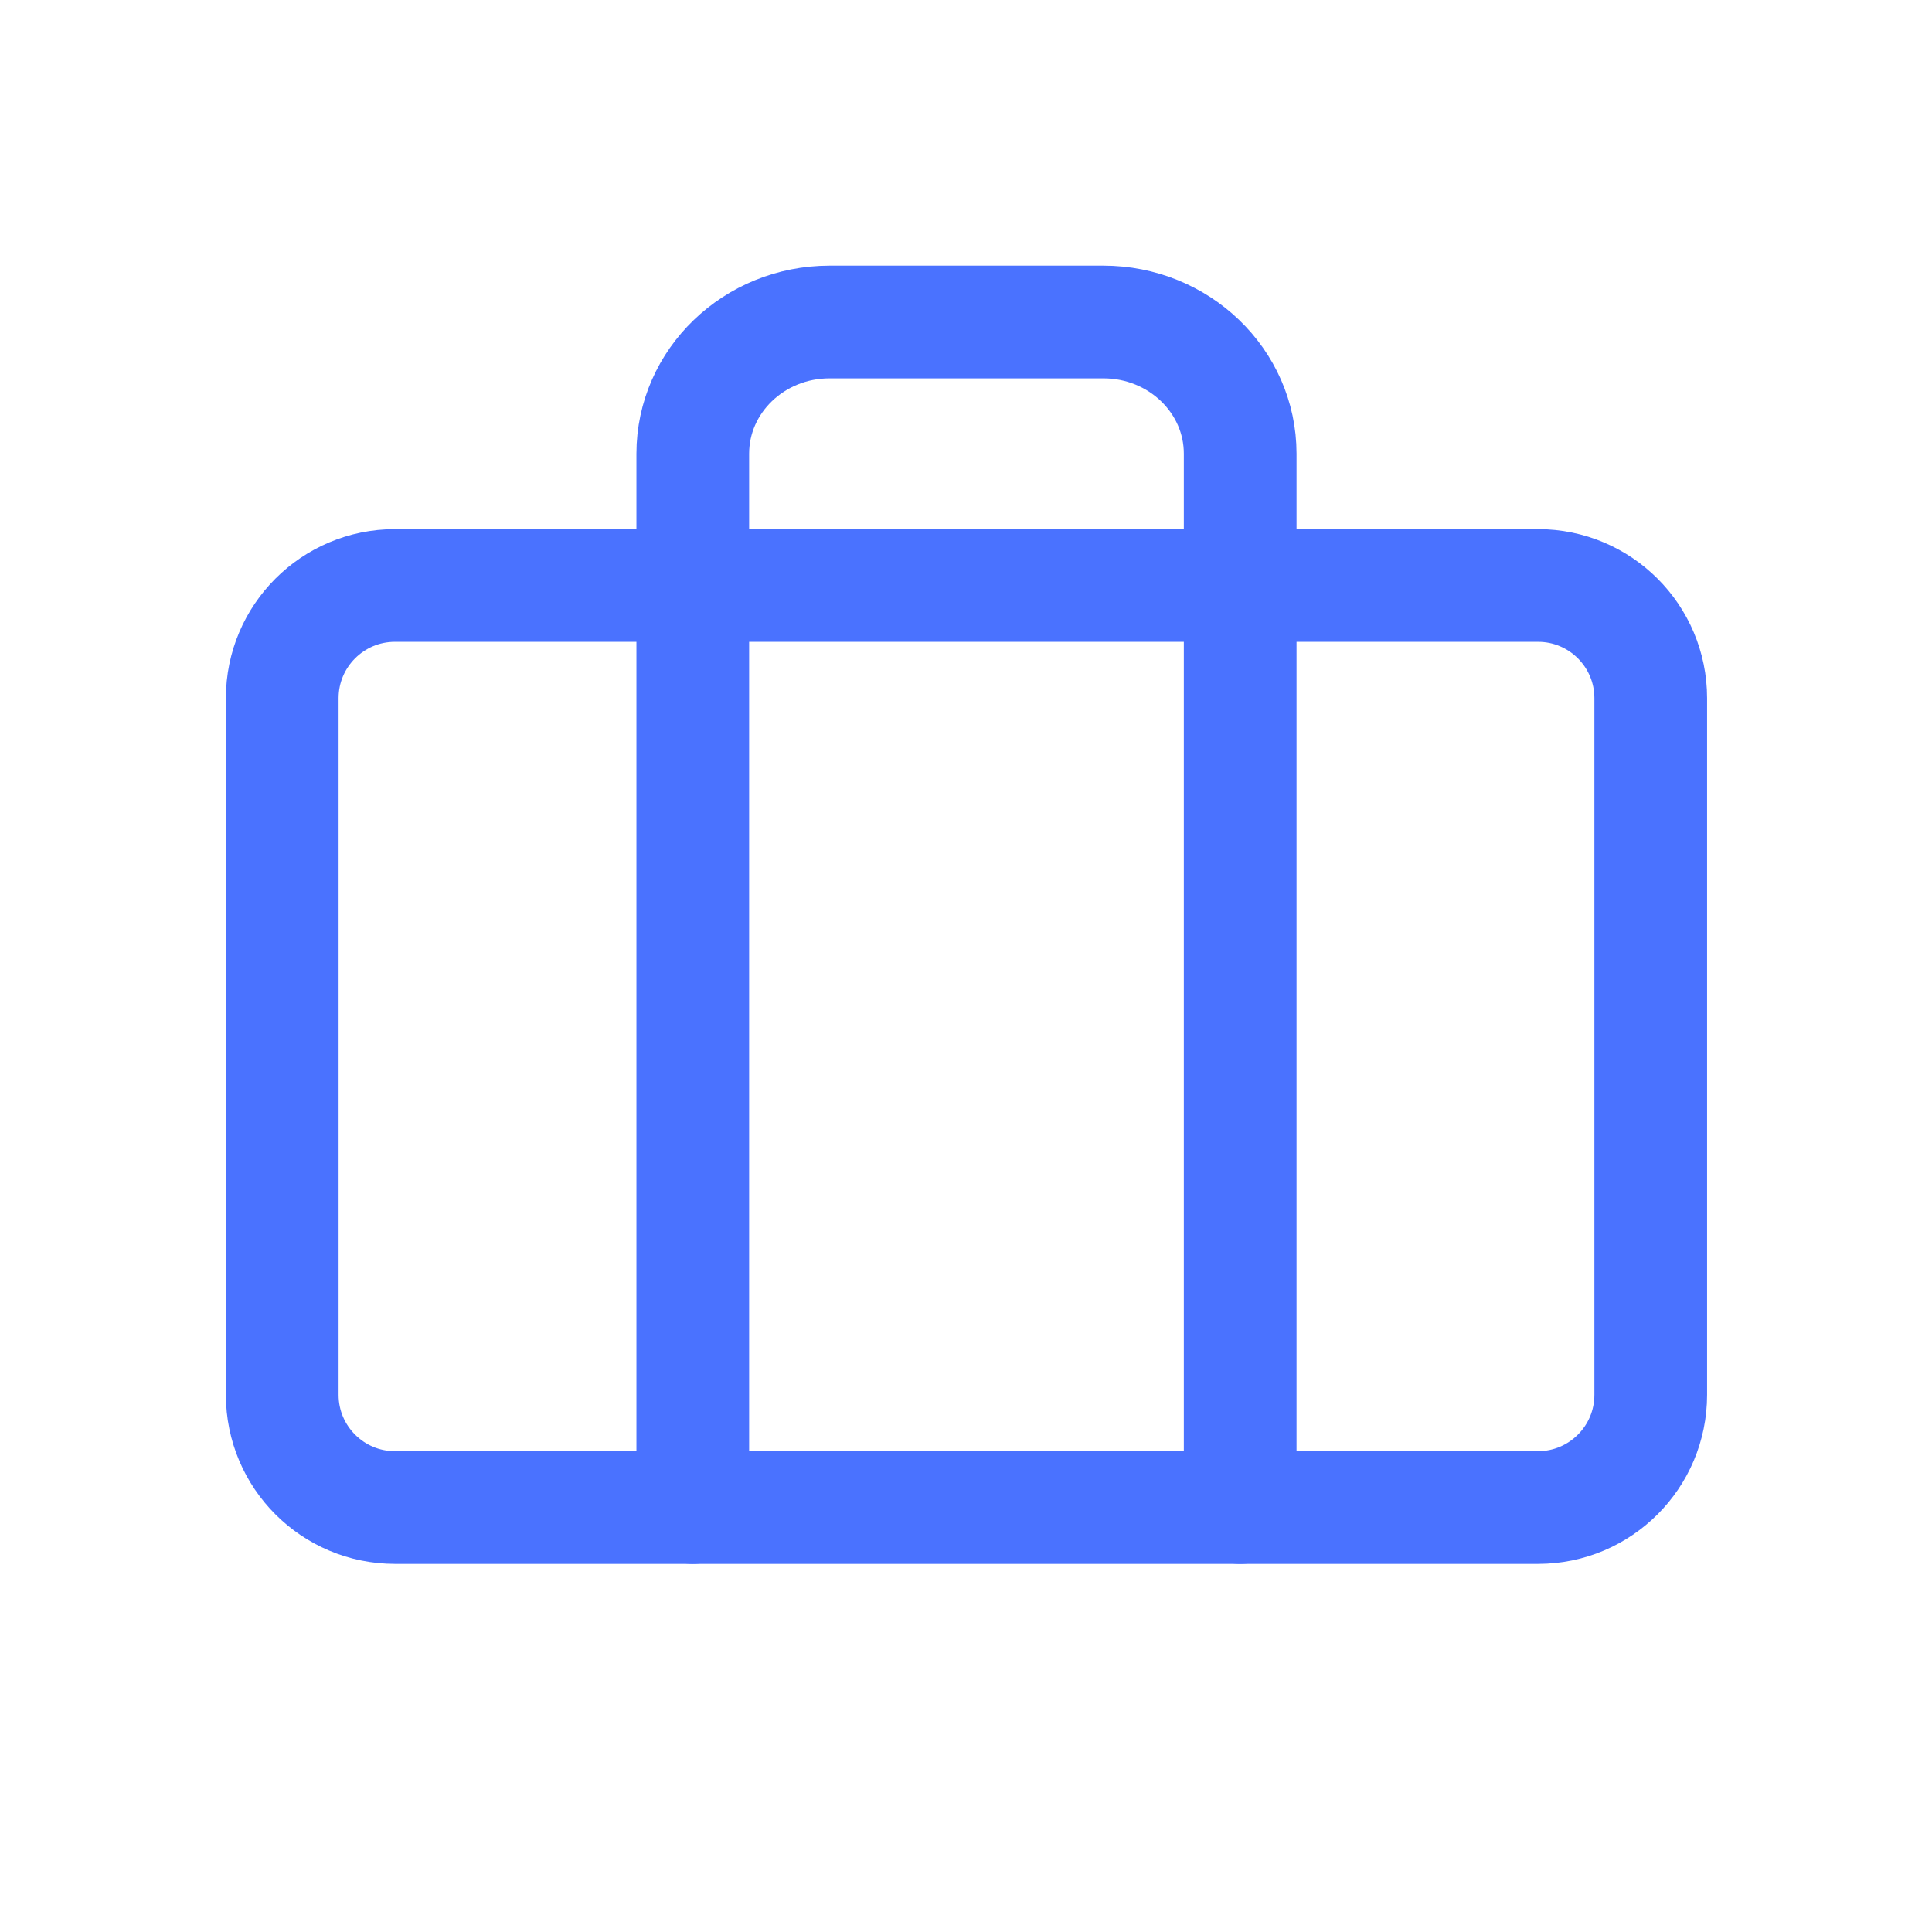 <?xml version="1.0" encoding="UTF-8" standalone="no"?>
<svg width="24px" height="24px" viewBox="0 0 24 24" version="1.1" xmlns="http://www.w3.org/2000/svg" xmlns:xlink="http://www.w3.org/1999/xlink">
    <!-- Generator: Sketch 47.1 (45422) - http://www.bohemiancoding.com/sketch -->
    <title>suitcase-normal</title>
    <desc>Created with Sketch.</desc>
    <defs></defs>
    <g id="Symbols" stroke="none" stroke-width="1" fill="none" fill-rule="evenodd" stroke-linecap="round" stroke-linejoin="round">
        <g id="suitcase-normal" stroke-width="1.4" stroke="#4A72FF">
            <g id="Group-6" transform="translate(3, 4)">
                <g id="briefcase">
                    <path d="M1.906,3.273 L16.106,3.273 L16.106,3.273 C16.879,3.273 17.506,3.9 17.506,4.673 L17.506,13.327 L17.506,13.327 C17.506,14.1 16.879,14.727 16.106,14.727 L1.906,14.727 L1.906,14.727 C1.133,14.727 0.506,14.1 0.506,13.327 L0.506,4.673 L0.506,4.673 C0.506,3.9 1.133,3.273 1.906,3.273 Z" id="Rectangle-path"></path>
                    <path d="M12.406,14.727 L12.406,1.636 C12.406,0.733 11.645,0 10.706,0 L7.306,0 C6.367,0 5.606,0.733 5.606,1.636 L5.606,14.727" id="Shape"></path>
                </g>
            </g>
        </g>
    </g>
</svg>